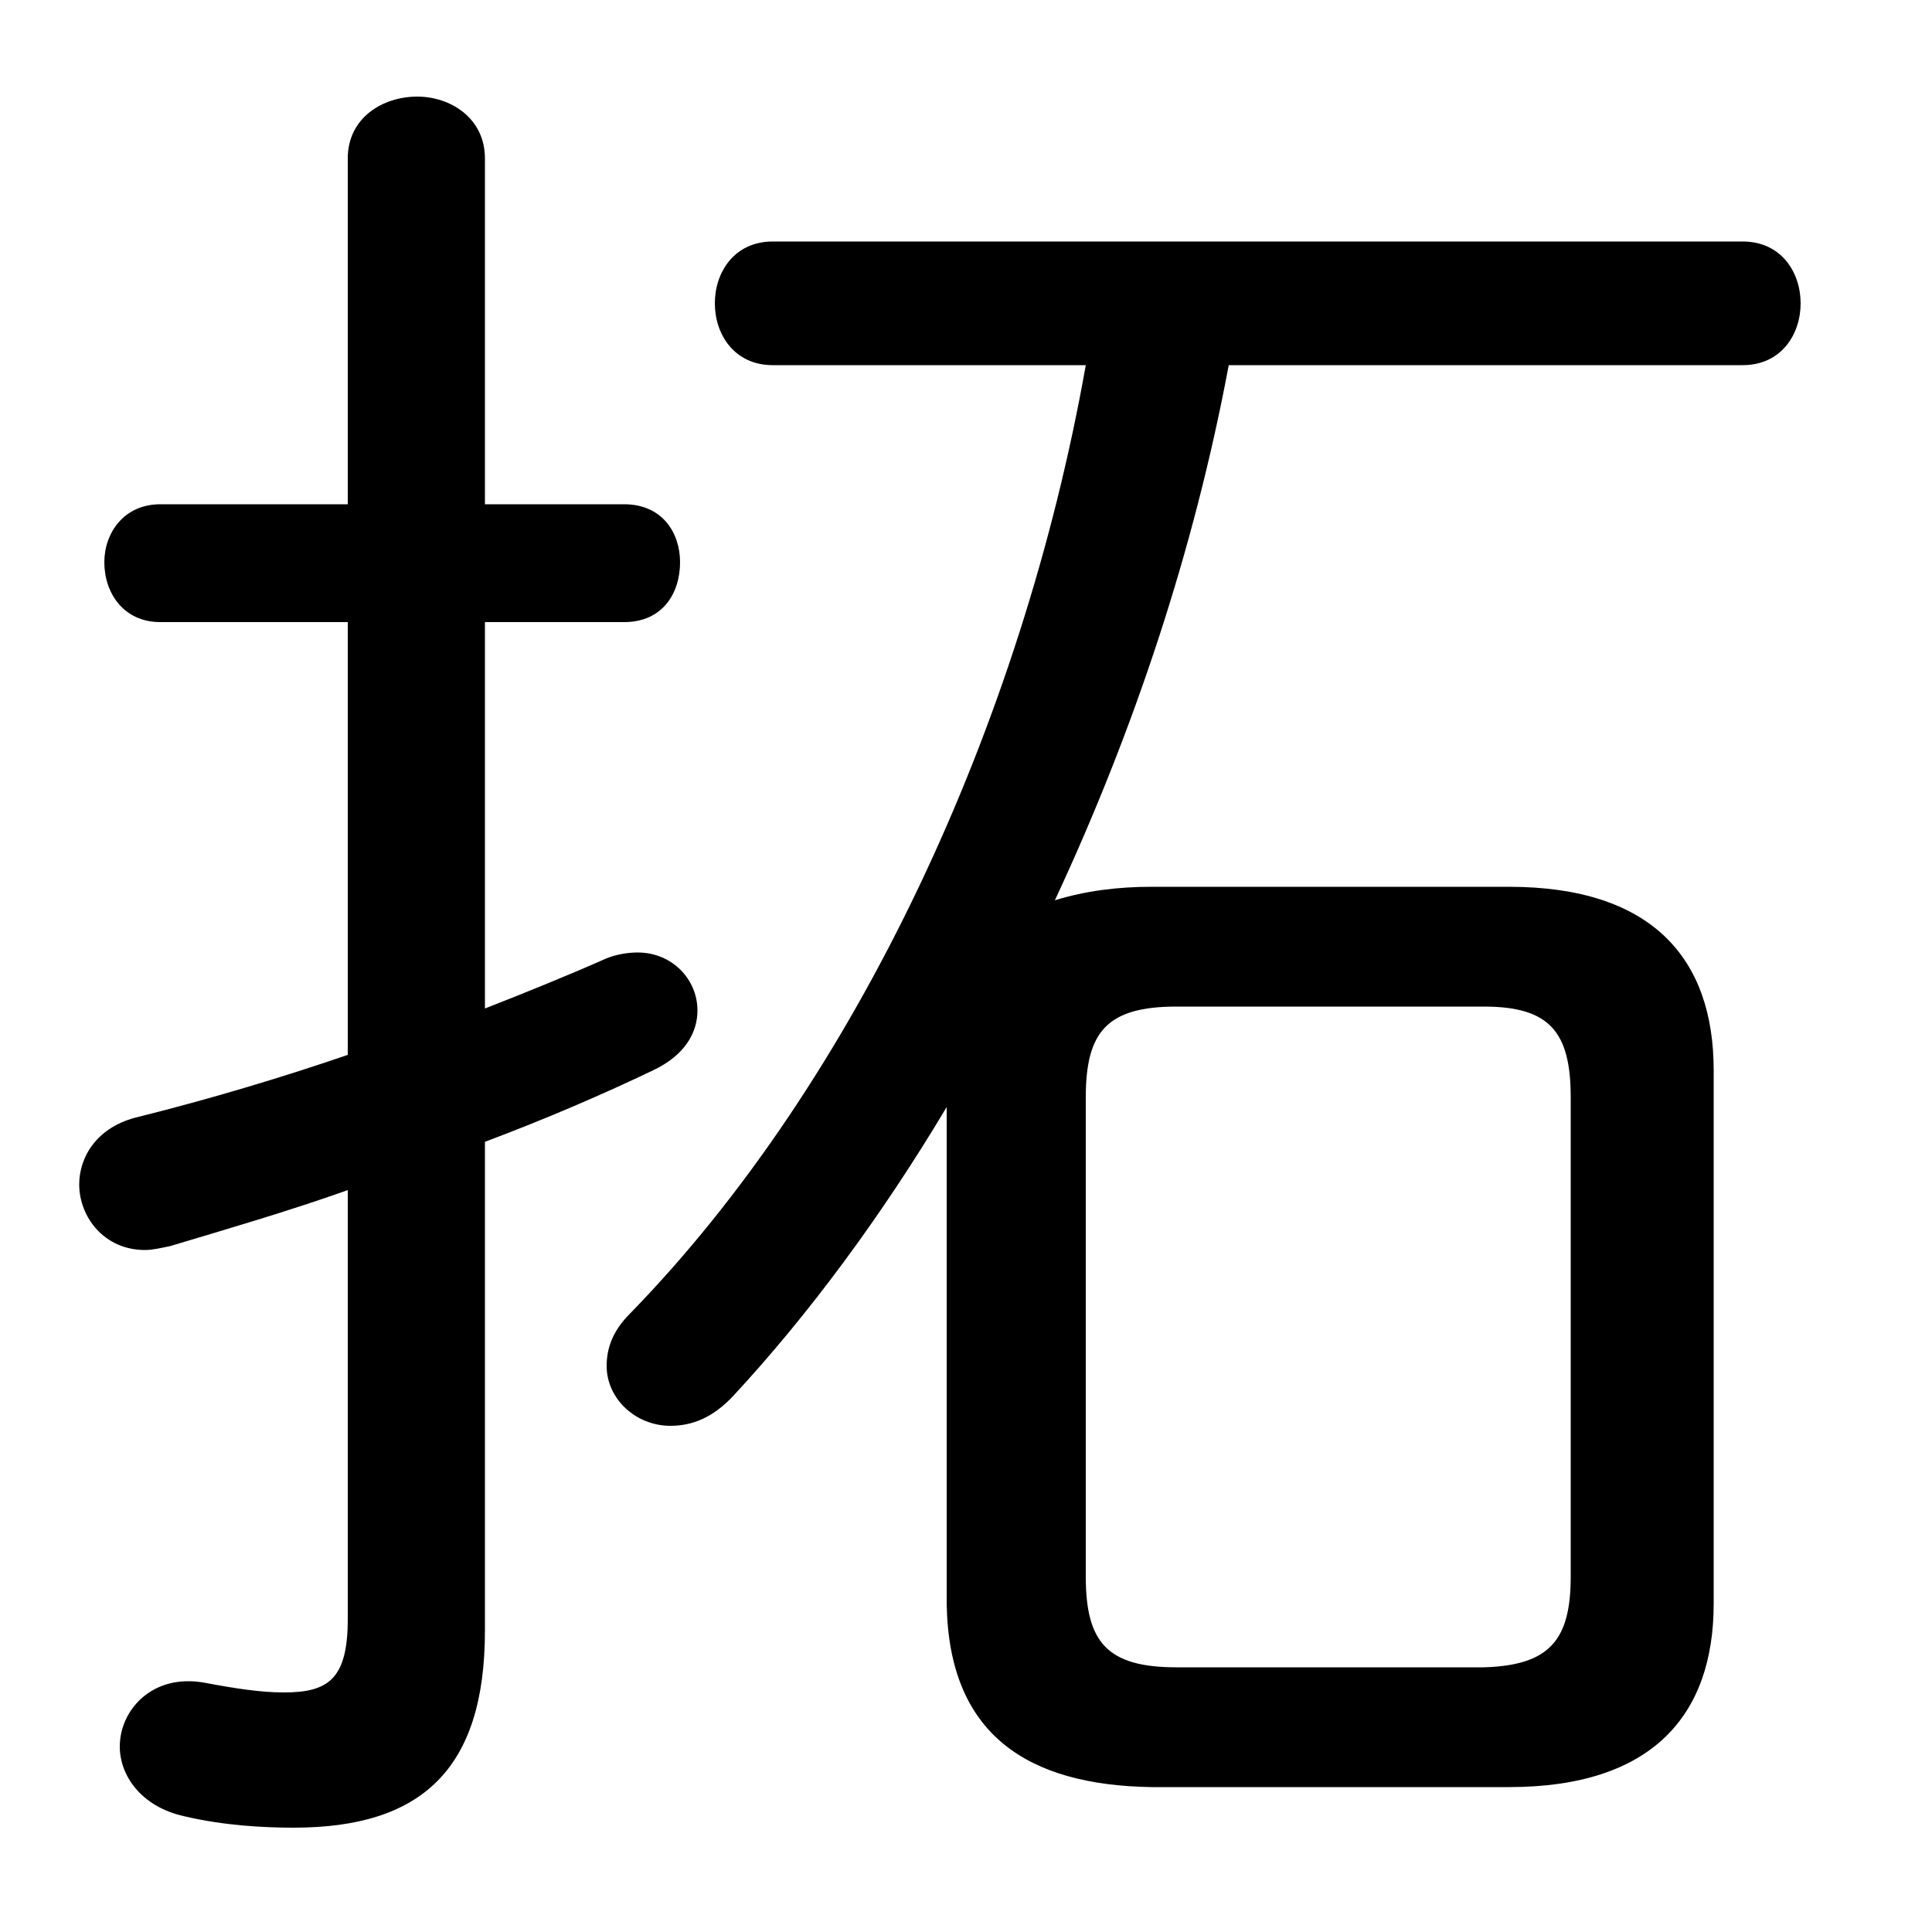 <svg xmlns="http://www.w3.org/2000/svg" viewBox="0 -44.0 50.0 50.0">
    <rect x="0" y="-44.0" width="50.0" height="50.0" fill="#808080" stroke="none"/>
    <g transform="scale(1, -1)">
        <!-- ボディの枠 -->
        <rect x="0" y="-6.0" width="50.0" height="50.0"
            stroke="white" fill="white"/>
        <!-- グリフ座標系の原点 -->
        <circle cx="0" cy="0" r="5" fill="white"/>
        <!-- グリフのアウトライン -->
        <g style="fill:black;stroke:#000000;stroke-width:0;stroke-linecap:round;stroke-linejoin:round;">
        <path d="M 45.1 34.55 C 46.1 34.55 46.6 35.35 46.6 36.15 C 46.6 36.95 46.1 37.75 45.1 37.75 L 20.0 37.75 C 19.0 37.75 18.5 36.95 18.5 36.15 C 18.5 35.35 19.0 34.55 20.0 34.55 L 28.1 34.55 C 26.45 25.25 22.15 16.0 16.3 10.0 C 15.85 9.55 15.7 9.1 15.7 8.65 C 15.7 7.8 16.45 7.1 17.35 7.1 C 17.9 7.1 18.45 7.3 19.0 7.9 C 20.9 9.95 22.8 12.5 24.5 15.35 L 24.5 2.5 C 24.55 -0.9 26.6 -2.2 29.8 -2.25 L 39.05 -2.25 C 42.75 -2.25 44.35 -0.4 44.35 2.5 L 44.35 16.3 C 44.35 19.2 42.75 21.05 39.05 21.05 L 29.8 21.05 C 28.95 21.05 28.1 20.95 27.3 20.7 C 29.35 25.1 30.9 29.75 31.8 34.55 Z M 30.45 0.85 C 28.65 0.85 28.1 1.5 28.1 3.2 L 28.1 15.6 C 28.1 17.3 28.65 17.95 30.45 17.95 L 38.4 17.95 C 40.1 17.95 40.65 17.3 40.65 15.6 L 40.65 3.2 C 40.65 1.55 40.1 0.9 38.4 0.85 Z M 12.55 14.45 C 14.15 15.05 15.65 15.7 16.9 16.3 C 17.75 16.7 18.05 17.3 18.05 17.85 C 18.05 18.65 17.4 19.35 16.5 19.35 C 16.25 19.35 15.95 19.3 15.7 19.2 C 14.8 18.8 13.7 18.35 12.55 17.9 L 12.55 27.9 L 16.15 27.9 C 17.15 27.9 17.6 28.65 17.6 29.45 C 17.6 30.2 17.15 30.95 16.15 30.95 L 12.55 30.95 L 12.55 39.9 C 12.55 40.95 11.65 41.5 10.8 41.5 C 9.9 41.5 9.0 40.95 9.0 39.9 L 9.0 30.95 L 4.15 30.95 C 3.2 30.95 2.7 30.2 2.7 29.45 C 2.7 28.65 3.2 27.9 4.15 27.9 L 9.0 27.9 L 9.0 16.7 C 7.25 16.1 5.4 15.55 3.6 15.1 C 2.5 14.85 2.05 14.05 2.05 13.35 C 2.05 12.5 2.7 11.65 3.75 11.65 C 3.95 11.65 4.15 11.7 4.4 11.75 C 5.9 12.2 7.45 12.65 9.0 13.2 L 9.0 2.1 C 9.0 0.55 8.5 0.2 7.35 0.2 C 6.75 0.2 6.1 0.3 5.3 0.45 C 3.95 0.7 3.1 -0.25 3.1 -1.2 C 3.1 -1.95 3.65 -2.75 4.75 -3.0 C 5.8 -3.25 6.85 -3.3 7.6 -3.3 C 10.9 -3.3 12.55 -1.8 12.55 1.8 Z"/>
    </g>
    </g>
</svg>
